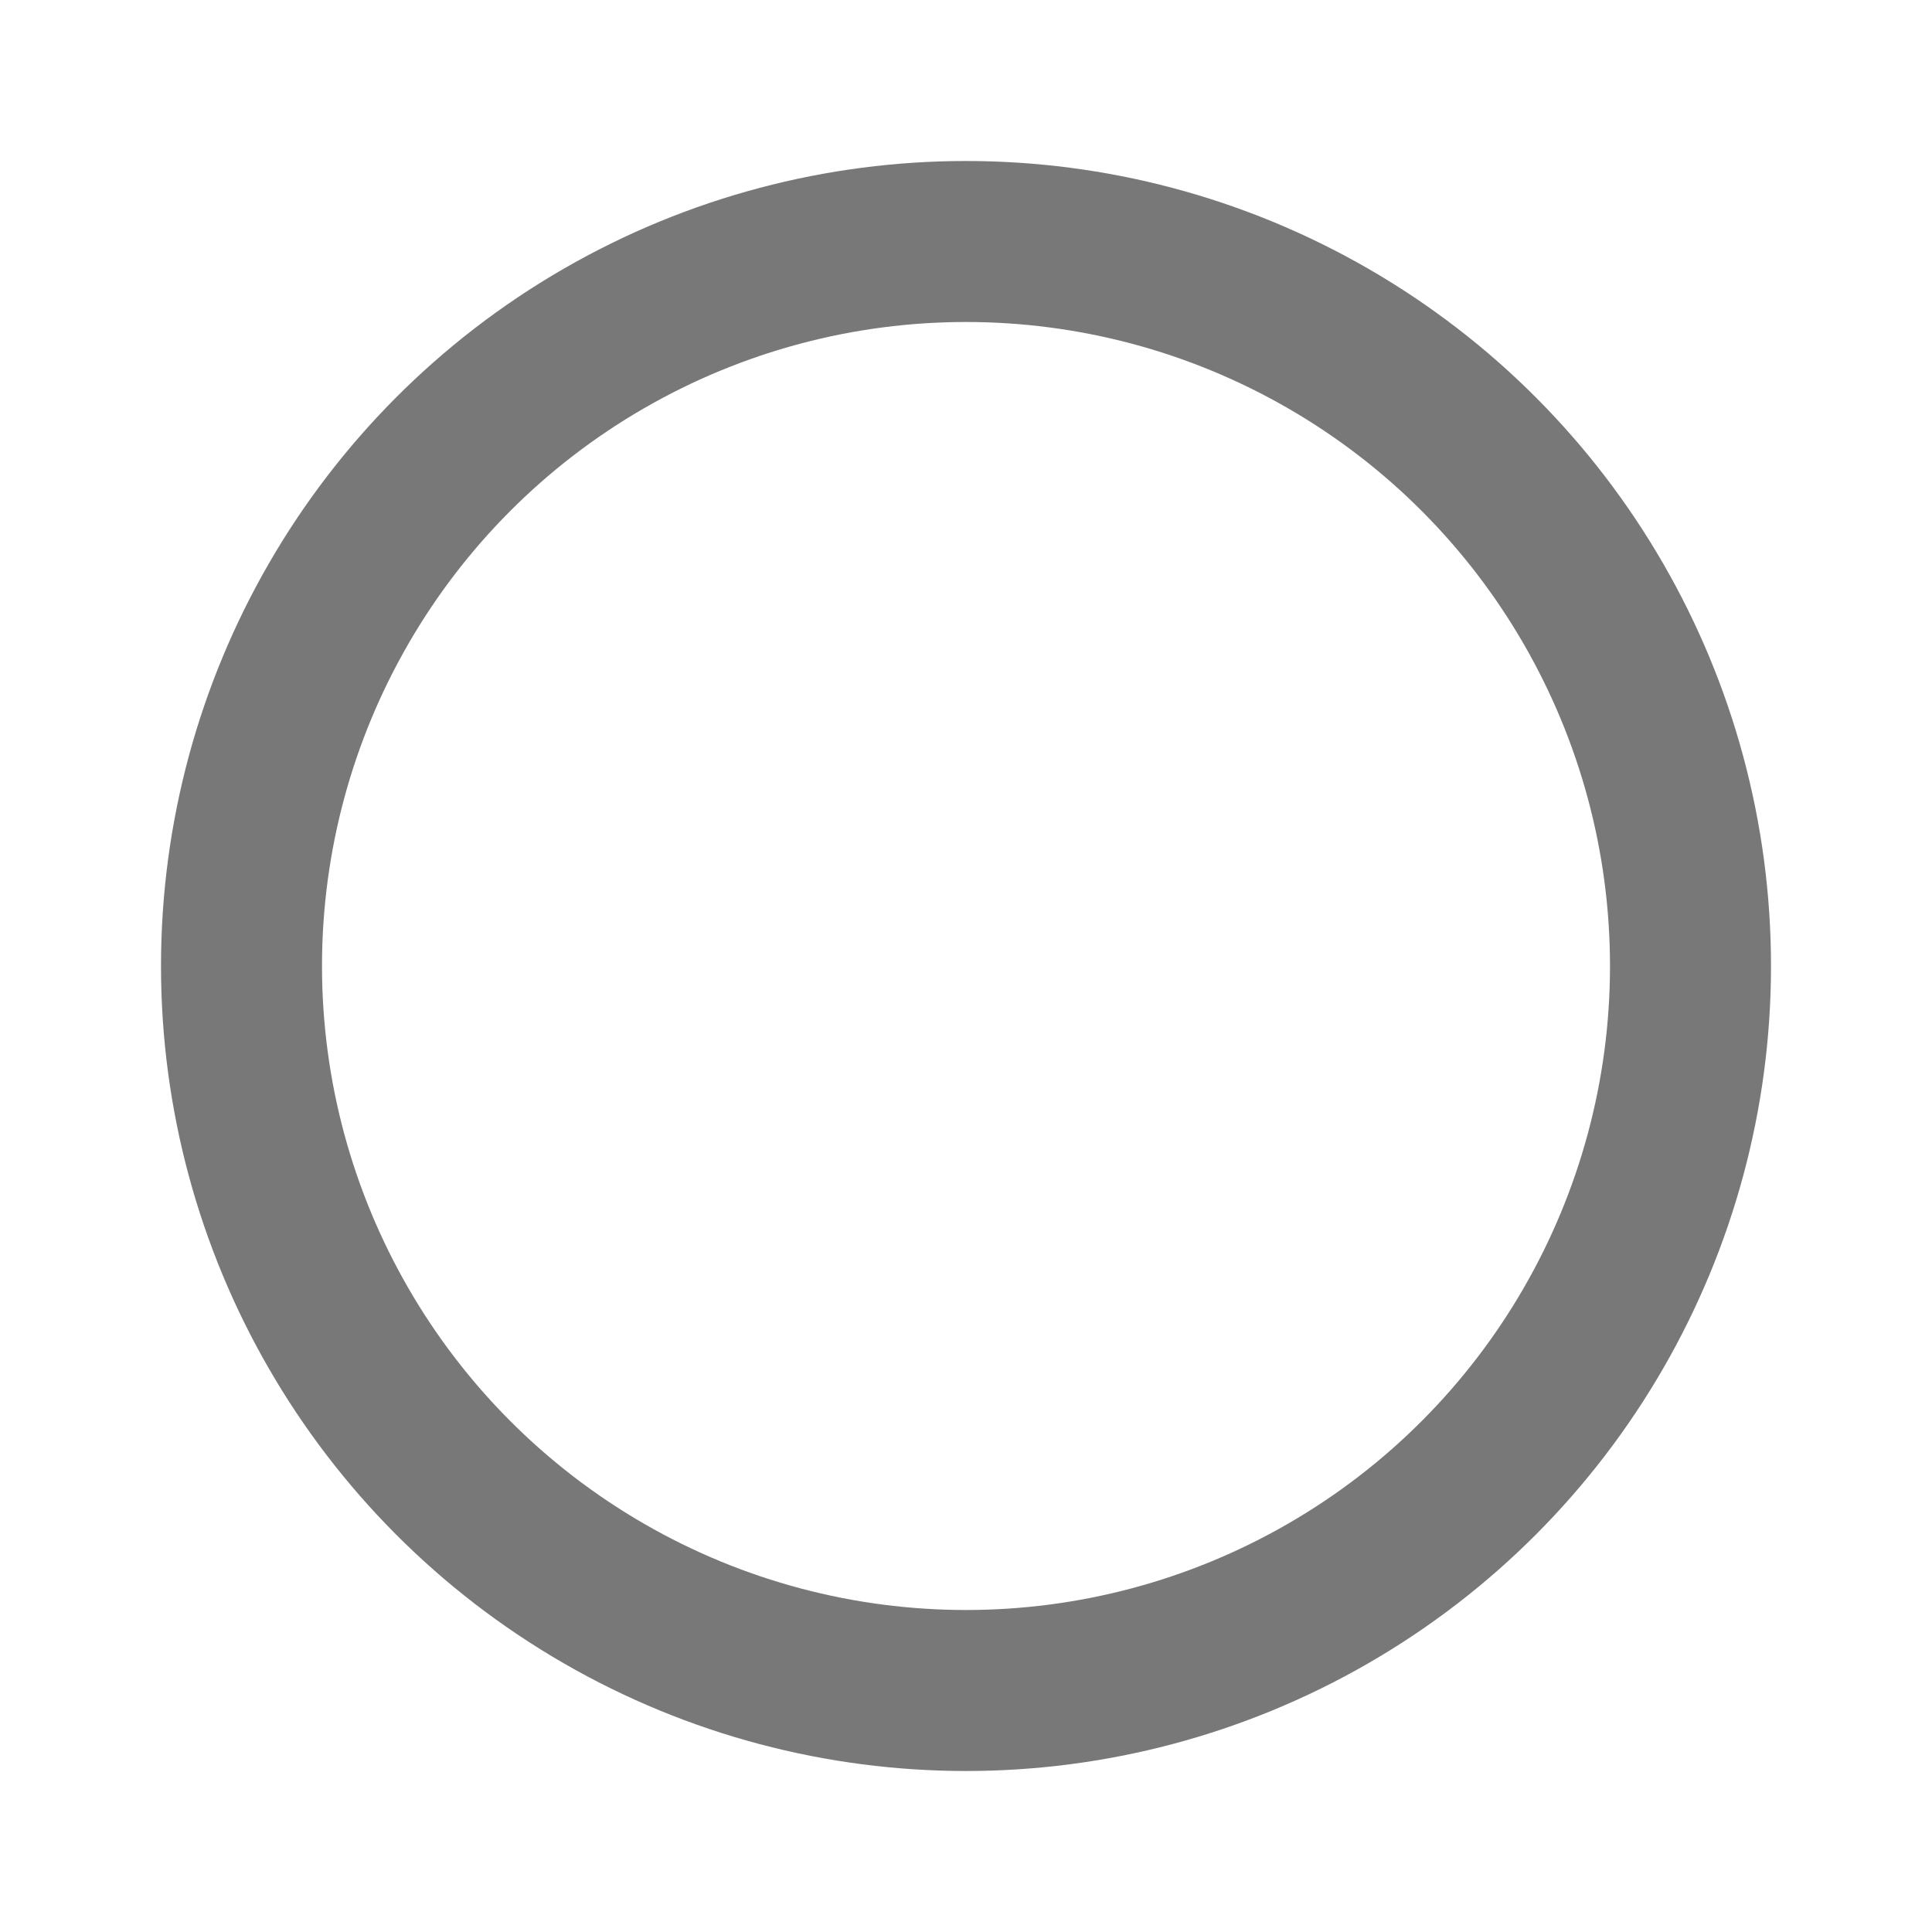 <?xml version="1.0" encoding="utf-8"?>
<!-- Uploaded to: SVG Repo, www.svgrepo.com, Generator: SVG Repo Mixer Tools -->
<svg width="800px" height="800px" viewBox="0 0 24 24" fill="none" xmlns="http://www.w3.org/2000/svg">
  <!-- White fill inside -->
  <circle cx="12" cy="12" r="9" fill="none"/>
  
  <!-- Outer stroke -->
  <circle cx="12" cy="12" r="9" stroke="#787878" stroke-width="2" stroke-linecap="round" stroke-linejoin="round" fill="none"/>
</svg>